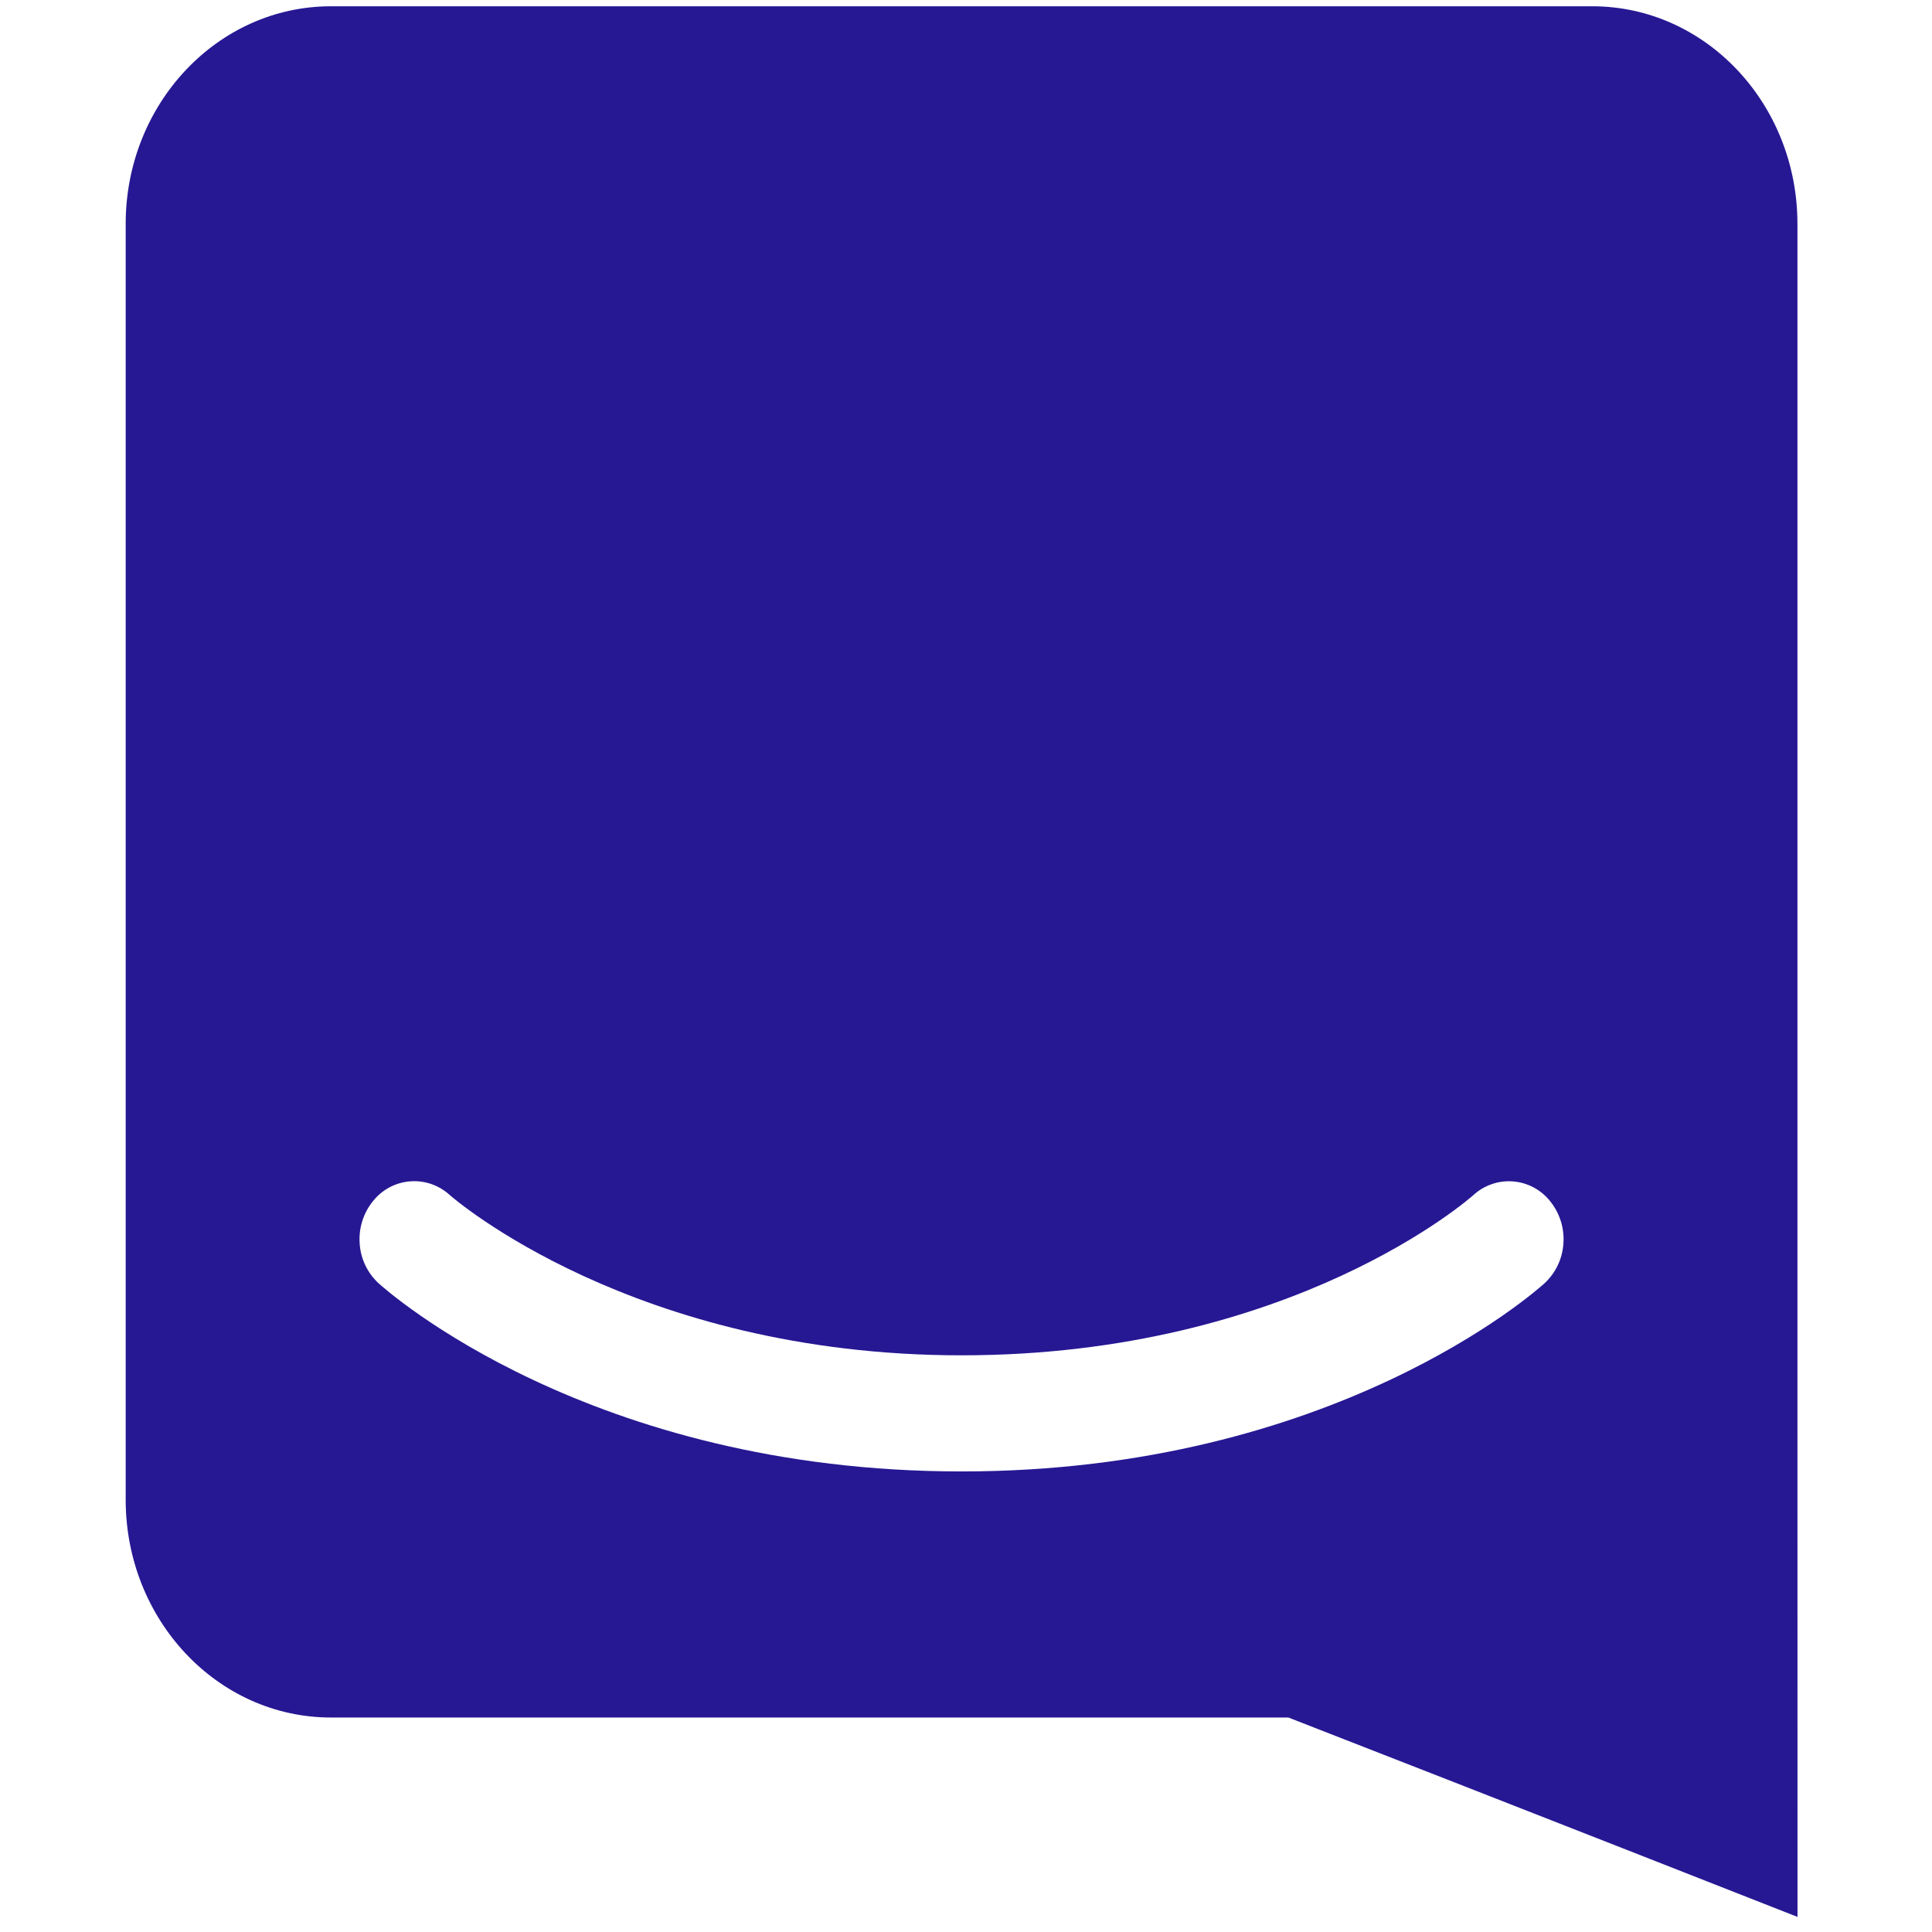 <svg width="57" height="57" viewBox="0 0 57 57" fill="none" xmlns="http://www.w3.org/2000/svg">
<path d="M53.032 56.555C53.032 56.555 44.728 53.288 38.011 50.672H9.763C6.421 50.672 3.708 47.793 3.708 44.247V6.604C3.708 3.062 6.421 0.185 9.763 0.185H46.976C50.319 0.185 53.03 3.06 53.03 6.606V39.026L53.032 56.555ZM45.741 35.448C45.609 35.279 45.443 35.139 45.254 35.037C45.065 34.935 44.857 34.873 44.643 34.856C44.429 34.838 44.214 34.865 44.011 34.936C43.808 35.006 43.622 35.117 43.465 35.263C43.412 35.309 38.154 39.986 28.368 39.986C18.704 39.986 13.365 35.342 13.27 35.258C13.112 35.113 12.926 35.002 12.723 34.932C12.521 34.863 12.306 34.836 12.092 34.854C11.879 34.872 11.671 34.933 11.483 35.035C11.294 35.137 11.129 35.277 10.997 35.446C10.715 35.798 10.578 36.244 10.612 36.694C10.641 37.141 10.842 37.56 11.172 37.863C11.422 38.089 17.402 43.412 28.368 43.412C39.336 43.412 45.316 38.089 45.566 37.863C45.895 37.559 46.095 37.141 46.125 36.694C46.159 36.245 46.022 35.8 45.741 35.448Z" fill="#261893"/>
</svg>
